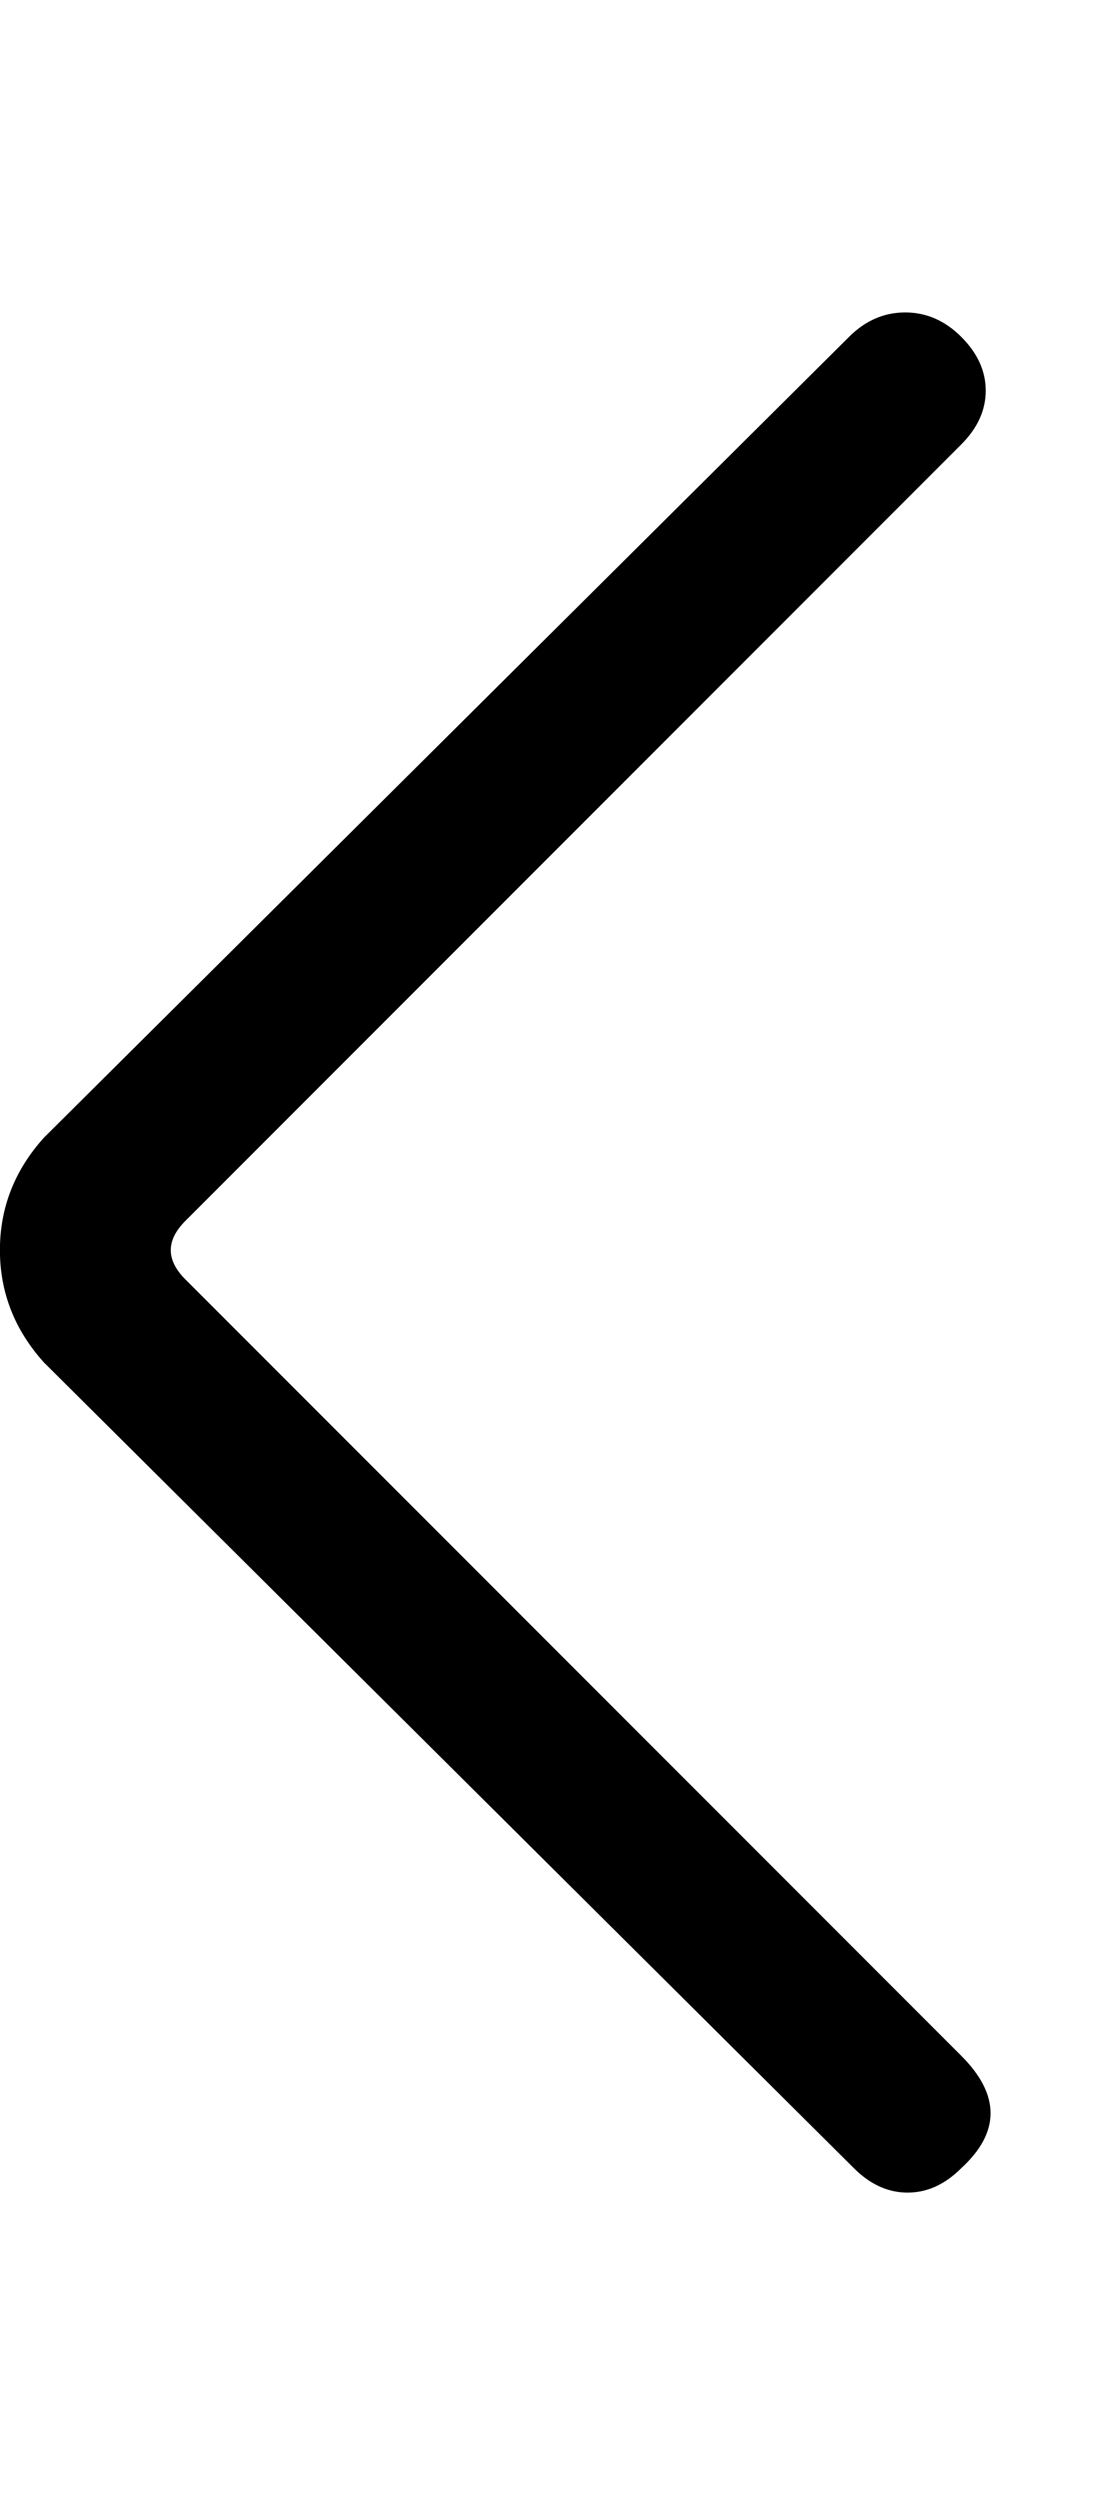 <!-- Generated by IcoMoon.io -->
<svg version="1.1" xmlns="http://www.w3.org/2000/svg" width="14" height="32" viewBox="0 0 14 32">
<title>uniE1EE</title>
<path d="M12.313 26.313q0.75 0.75 0 1.438-0.313 0.313-0.688 0.313t-0.688-0.313l-10.375-10.313q-0.563-0.625-0.563-1.438t0.563-1.438l10.313-10.25q0.313-0.313 0.719-0.313t0.719 0.313 0.313 0.688-0.313 0.688l-9.938 9.938q-0.375 0.375 0 0.75z"></path>
</svg>
